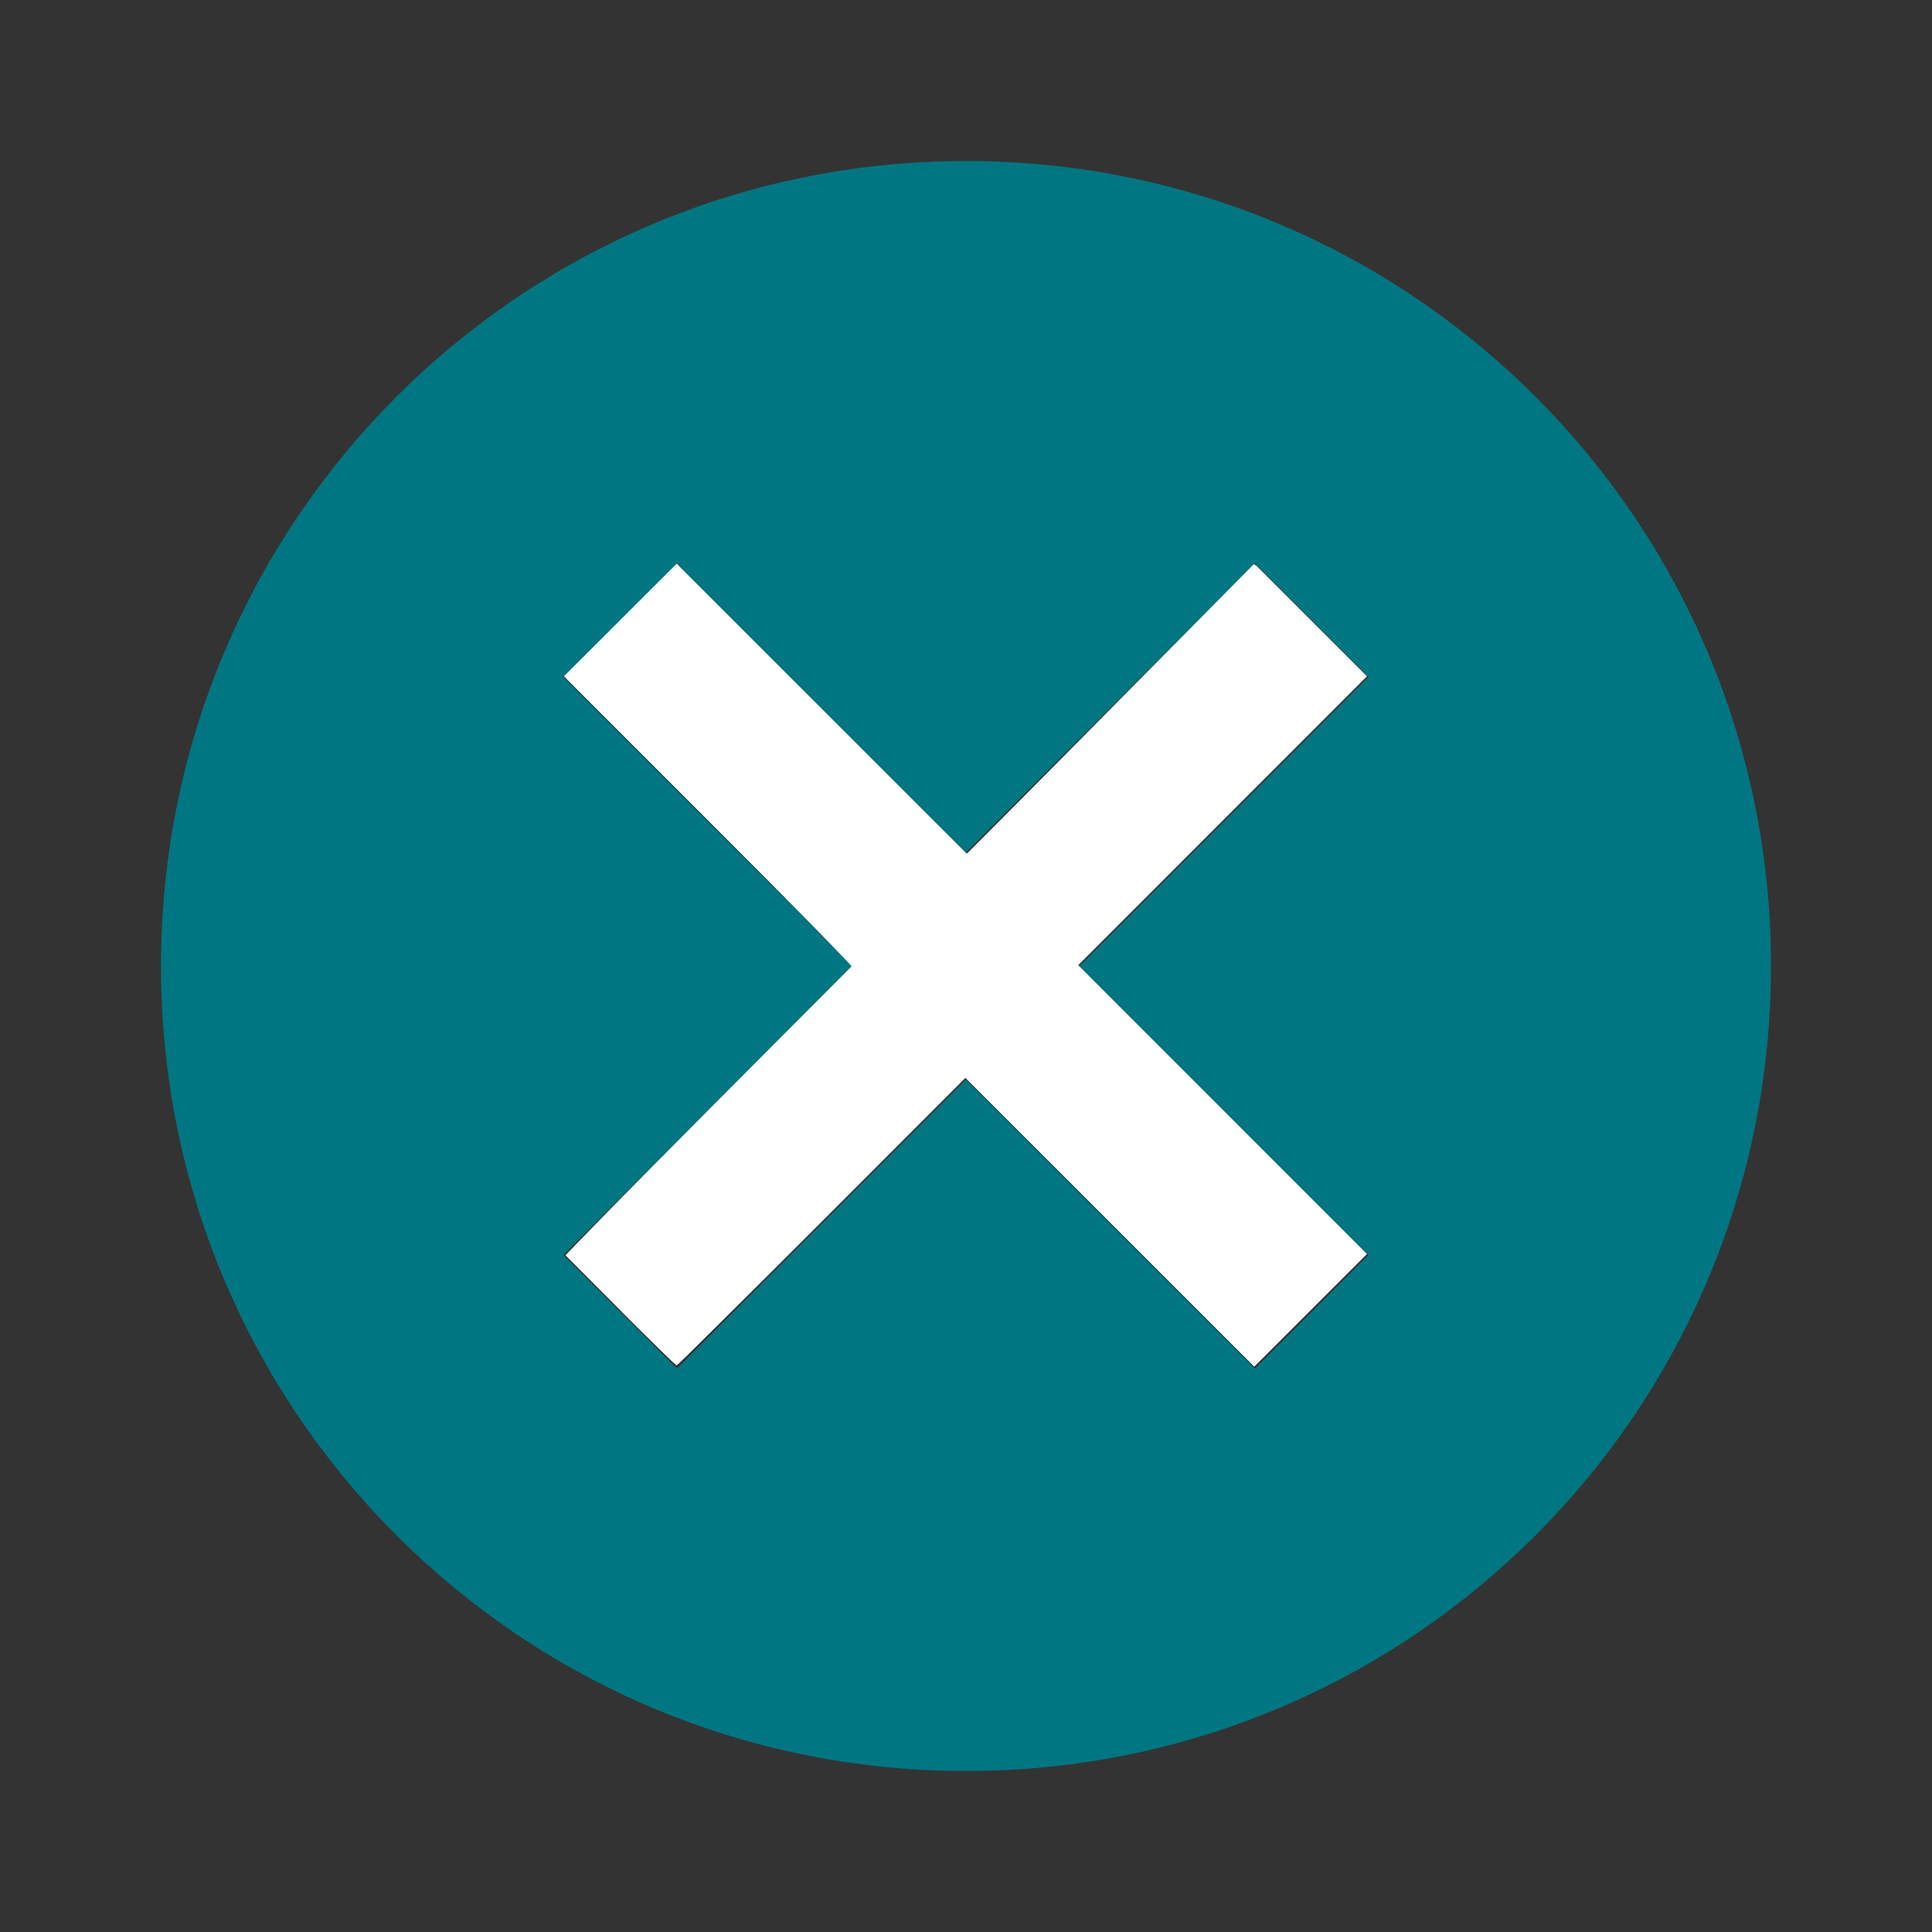 <svg xmlns="http://www.w3.org/2000/svg" viewBox="0 0 24 24" fill="#007682" width="18px" height="18px">
 <rect x="0" y="0" width="24" height="24" fill="#333333" stroke="none"/>
 <path d="M0 0h24v24H0z" fill="none"/>
 <path d="M12 2C6.47 2 2 6.47 2 12s4.47 10 10 10 10-4.47 10-10S17.53 2 12 2zm5 13.59L15.59 17 12 13.41 8.41 17 7 15.59 10.59 12 7 8.41 8.41 7 12 10.59 15.59 7 17 8.41 13.41 12 17 15.59z"/>
 <g fill="#fff" stroke-width=".024">
  <path transform="scale(1.333)" d="m5.782 12.21-.511-.512 1.333-1.334c.733-.733 1.333-1.345 1.333-1.358 0-.013-.603-.627-1.34-1.364l-1.34-1.34 1.048-1.047 2.704 2.703 2.692-2.691 1.035 1.035-2.691 2.692 2.691 2.692-1.048 1.047-2.692-2.691-1.339 1.34c-.737.737-1.345 1.34-1.352 1.34-.007 0-.242-.23-.524-.512z"/>
  <path transform="scale(1.333)" d="m5.782 12.21-.511-.512.999-1.005c.549-.553 1.152-1.161 1.339-1.352l.341-.347-2.691-2.692 1.048-1.047 2.704 2.703 2.692-2.691 1.035 1.035-2.691 2.692 2.691 2.692-1.048 1.047-2.692-2.691-1.339 1.34c-.737.737-1.345 1.34-1.352 1.34-.007 0-.242-.23-.524-.512z"/>
  <path transform="scale(1.333)" d="m5.788 12.216c-.278-.278-.505-.515-.505-.527 0-.012.595-.618 1.321-1.347.727-.729 1.326-1.331 1.333-1.337.006-.006-.594-.617-1.334-1.356l-1.345-1.345 1.048-1.047 2.704 2.703 2.676-2.704 1.05 1.047-2.691 2.692 2.691 2.692-1.048 1.047-2.692-2.691-1.339 1.34c-.737.737-1.345 1.34-1.352 1.34-.007 0-.24-.228-.518-.506z"/>
 </g>
</svg>
